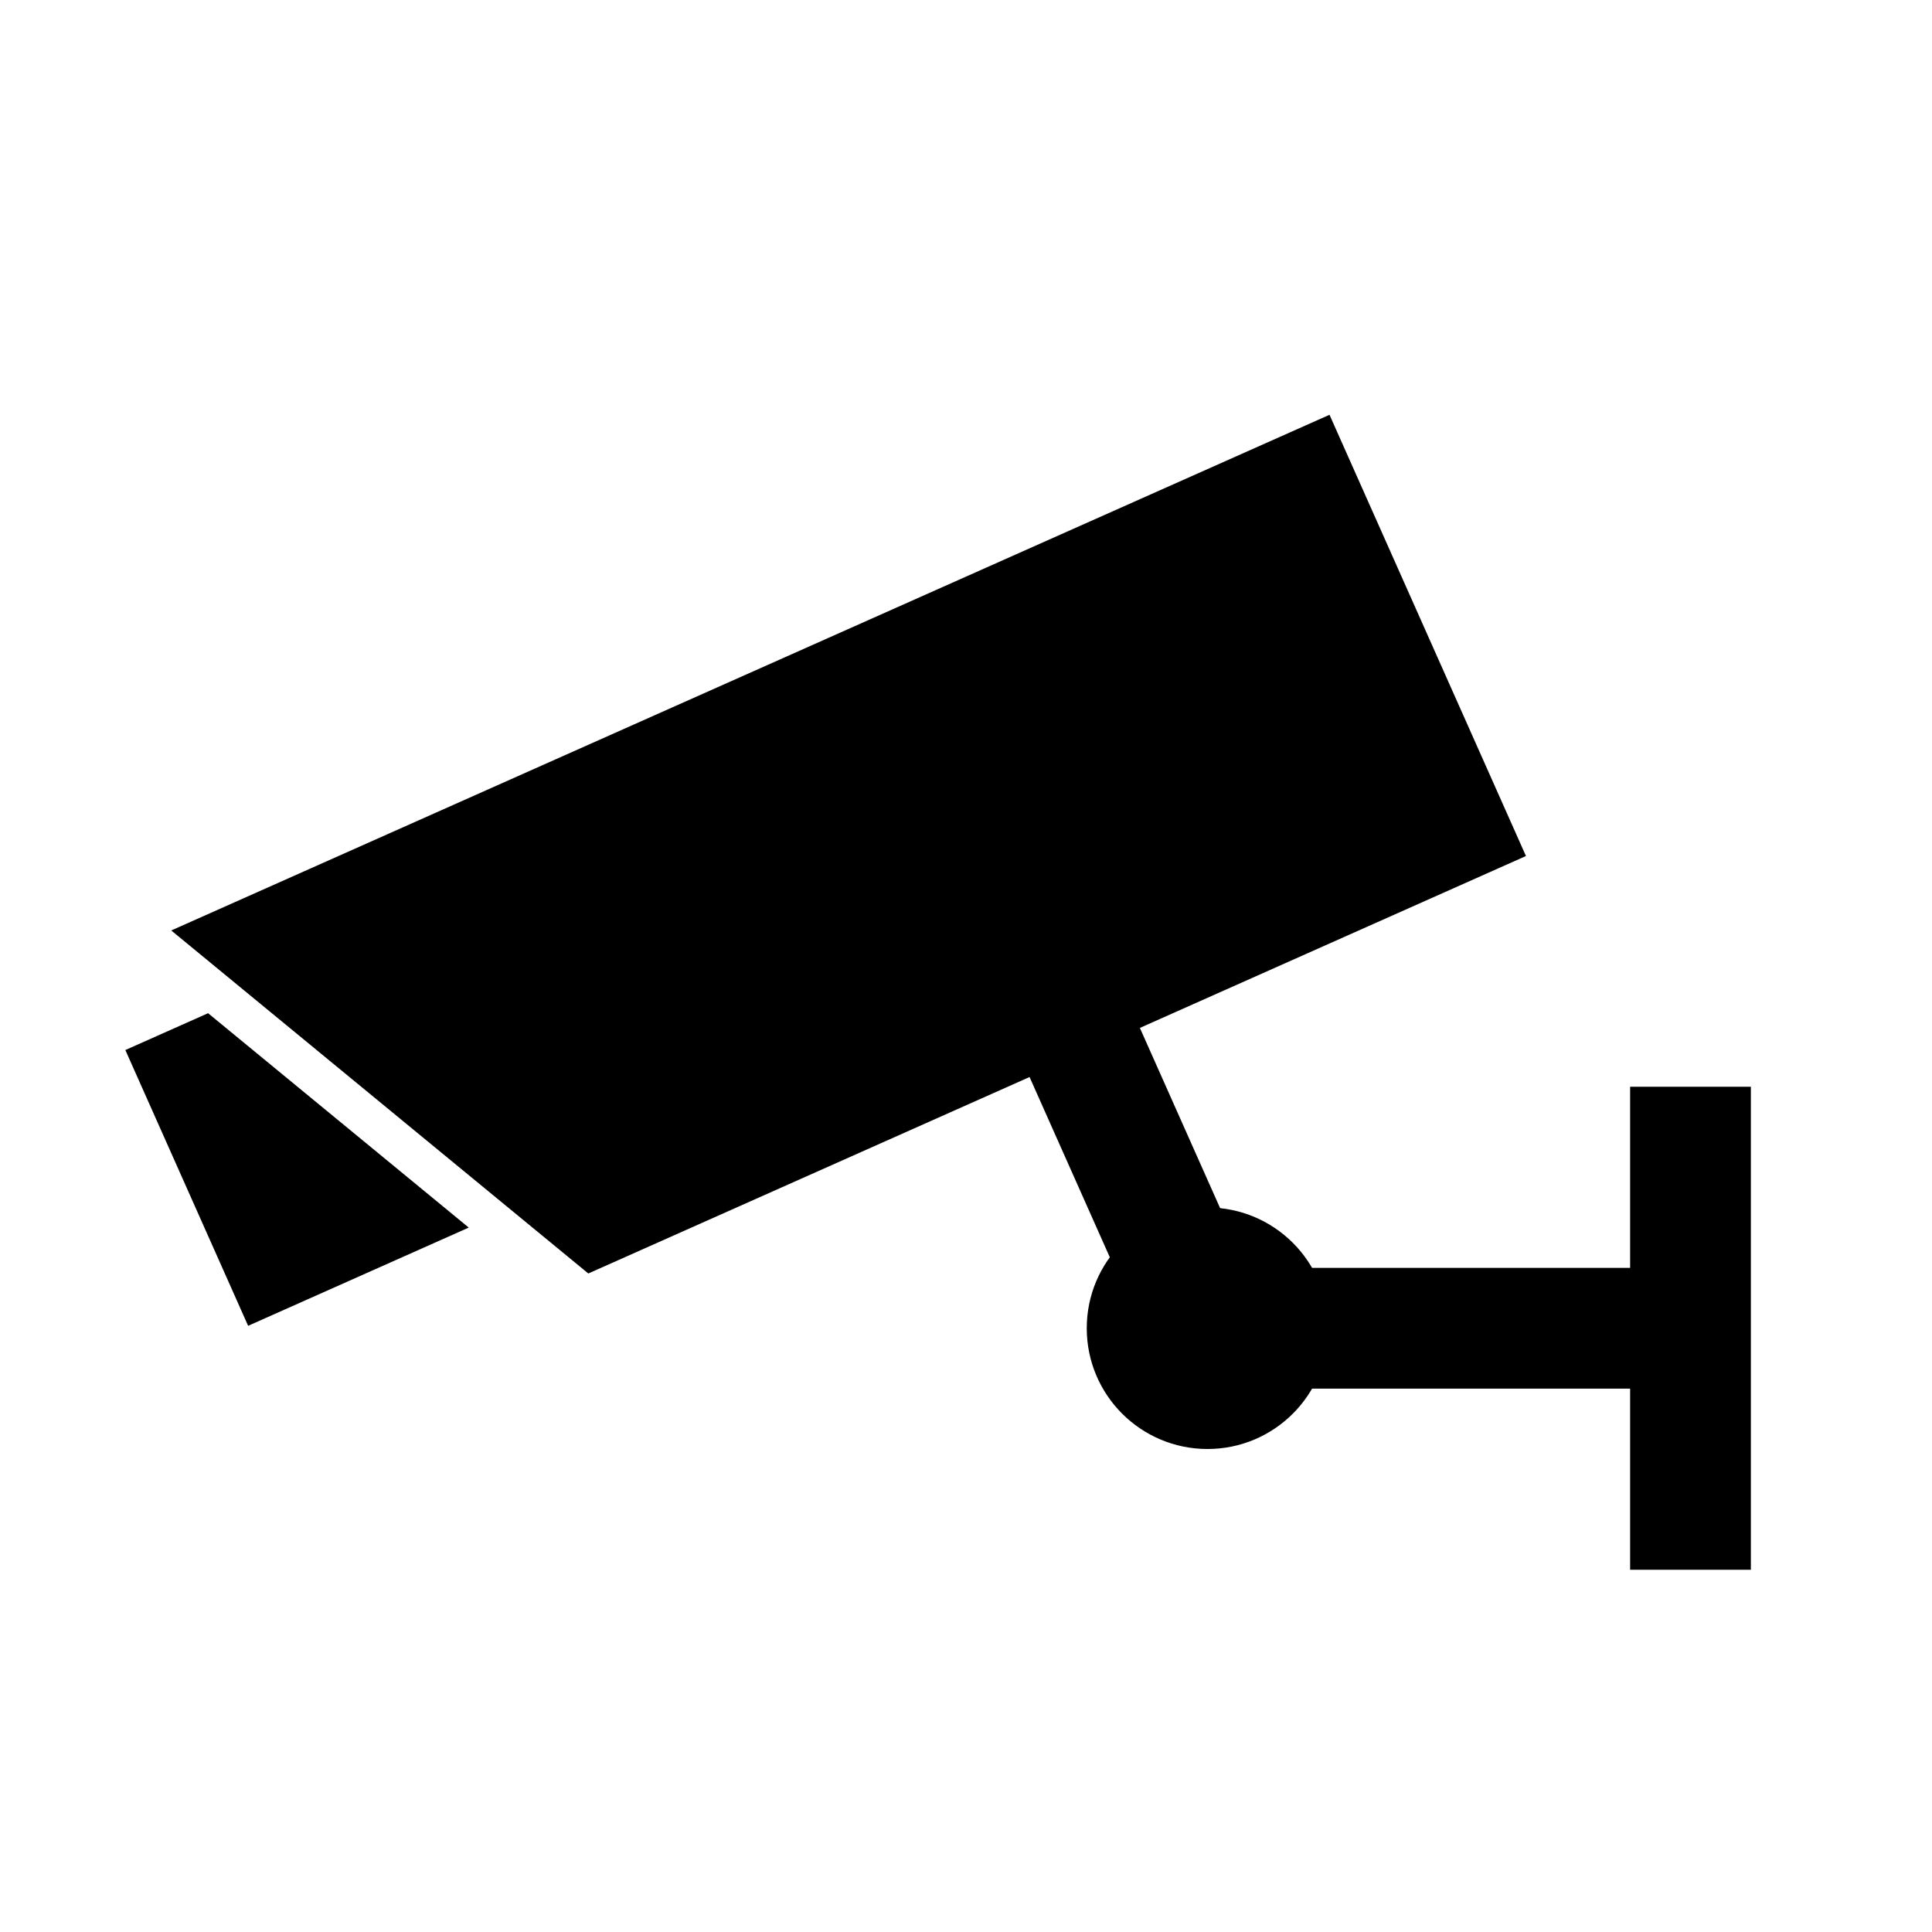<svg xmlns="http://www.w3.org/2000/svg"
   viewBox="-10 -11 16 16" version="1.1">

  <title>Surveillance Camera</title>

  <path id="camera"
        d="M-0.5,0 v-2.5 h-4 l-2,-4 h10.5 v4 h-3.5 v2.5 z
           M-7.25,-3.25 h2 l-1.25,-2.5 h-0.75 z"
        transform="rotate(-24)" />
  <path id="stand" d="M0,0 h4 m0,-2 v4" stroke="black" />
  <circle id="joint" r="1" />

</svg>
